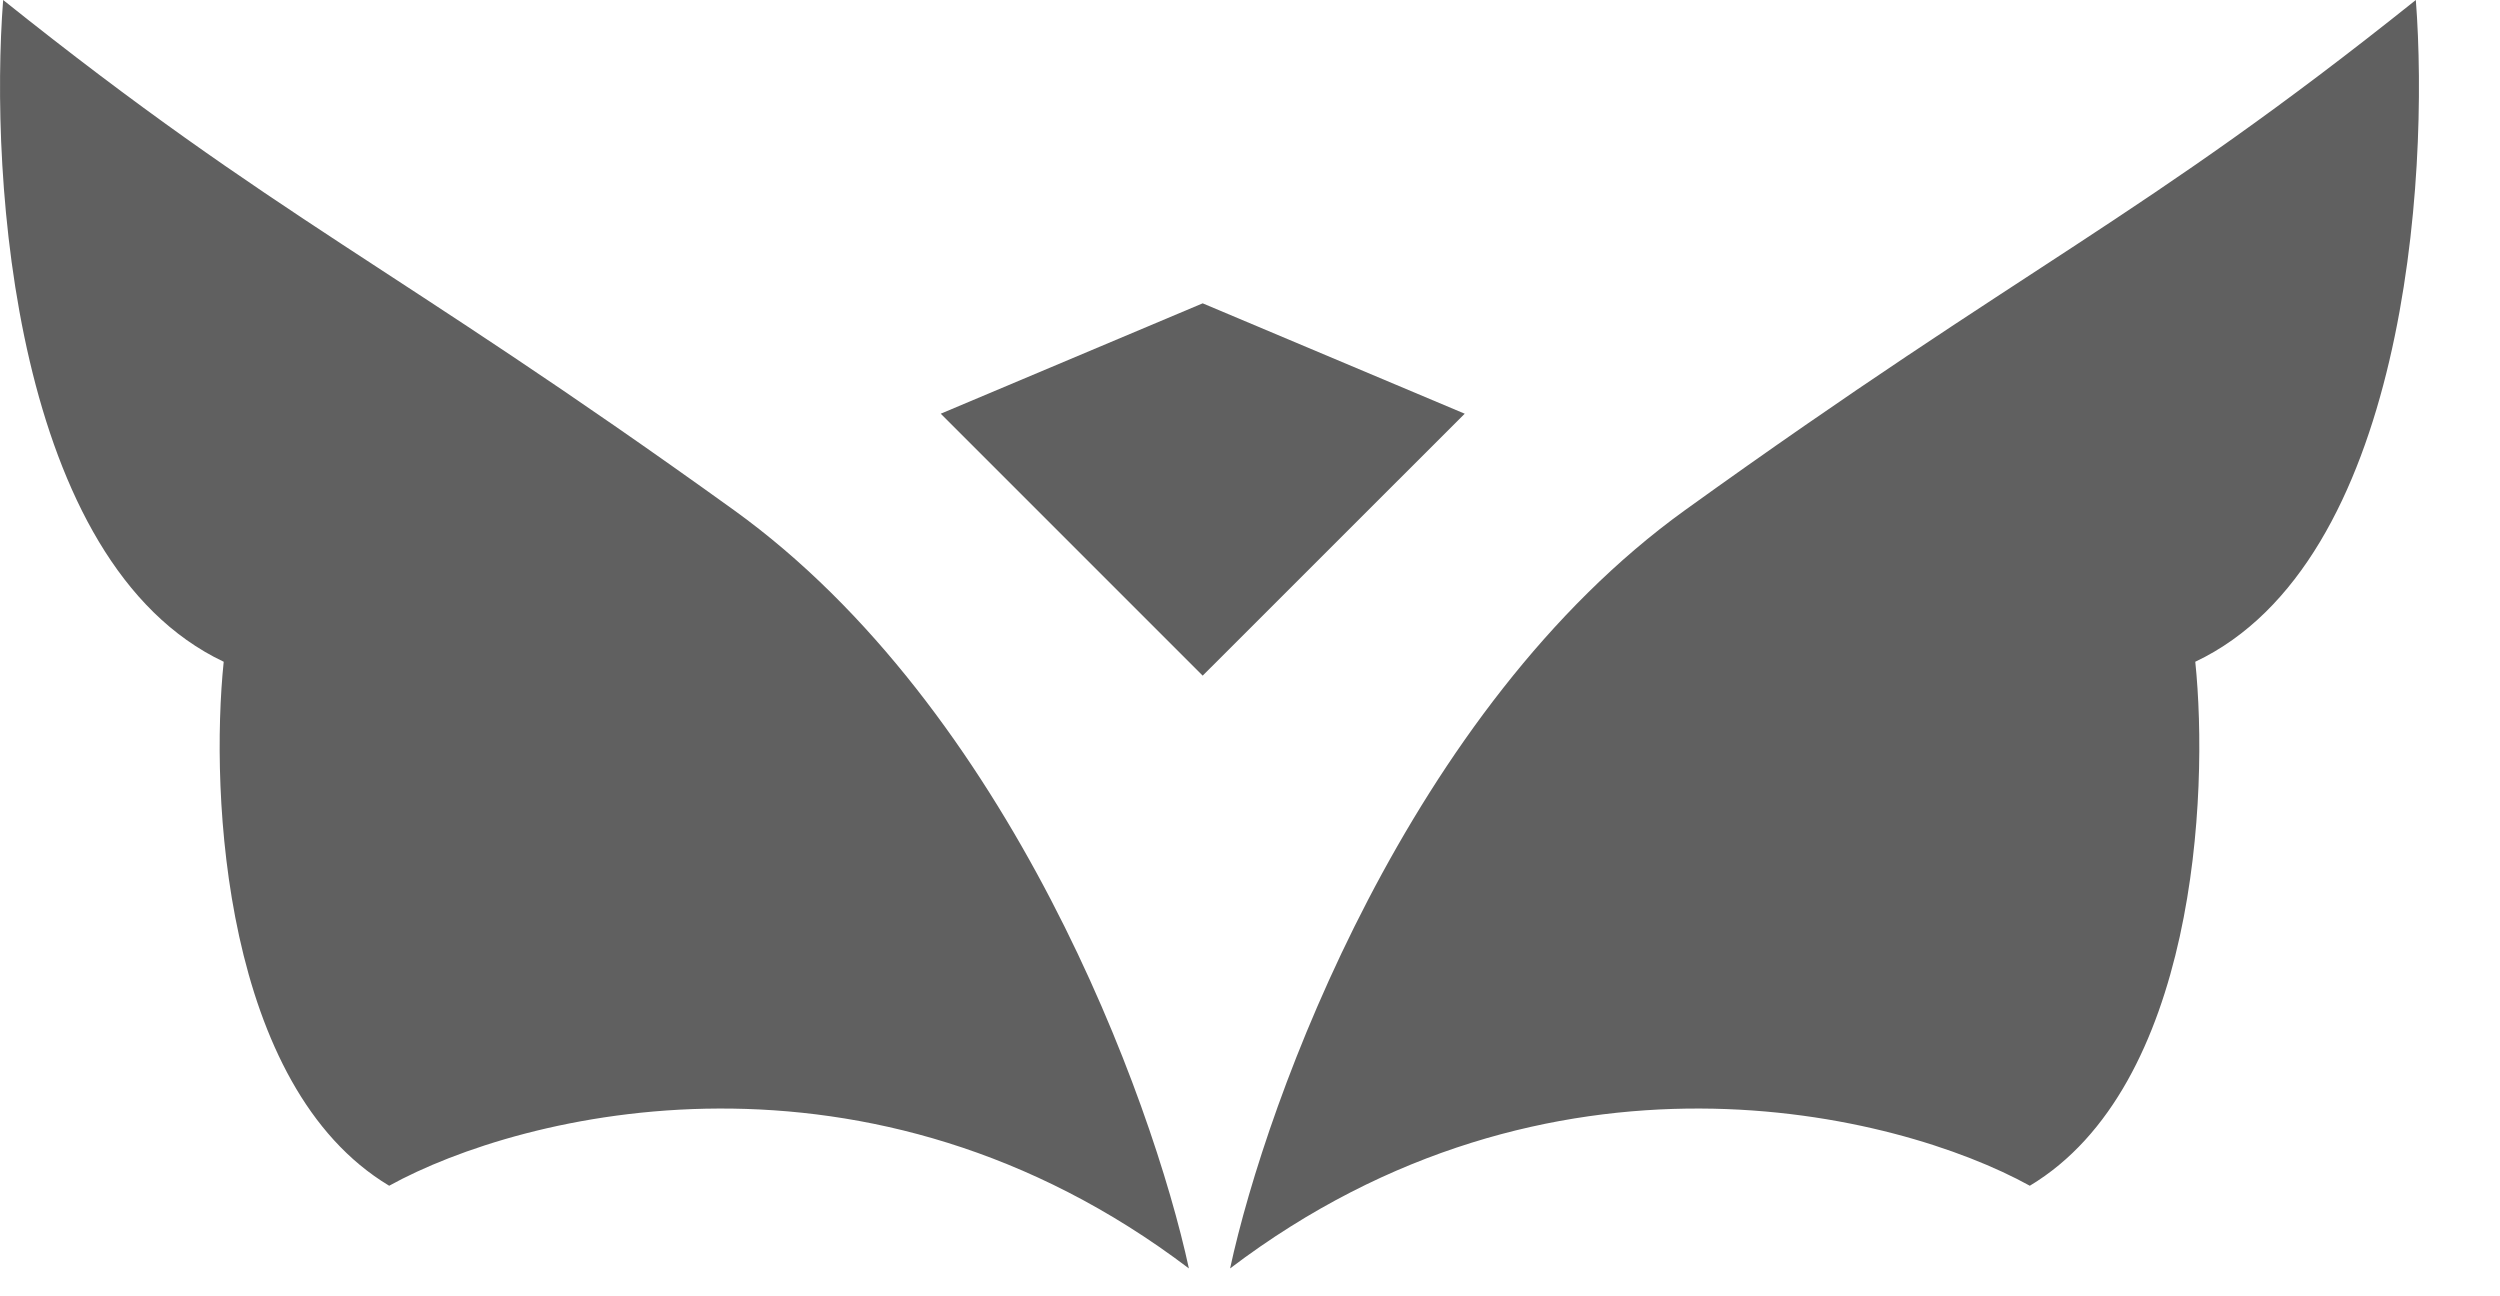 <svg width="27" height="14" viewBox="0 0 27 14" fill="none" xmlns="http://www.w3.org/2000/svg">
<path d="M10.16 4.468L12.989 3.276L15.819 4.468L12.989 7.297L10.16 4.468Z" fill="#606060"/>
<path d="M2.416 7.147C0.153 6.075 -0.115 1.936 0.034 0C3.012 2.382 4.203 2.829 7.926 5.509C10.904 7.654 12.443 11.863 12.84 13.699C9.385 11.079 5.642 12.012 4.203 12.806C2.416 11.734 2.267 8.587 2.416 7.147Z" fill="#606060"/>
<path d="M23.709 7.147C25.972 6.075 26.24 1.936 26.091 0C23.113 2.382 21.922 2.829 18.199 5.509C15.221 7.654 13.682 11.863 13.285 13.699C16.74 11.079 20.483 12.012 21.922 12.806C23.709 11.734 23.858 8.587 23.709 7.147Z" fill="#606060"/>
</svg>
